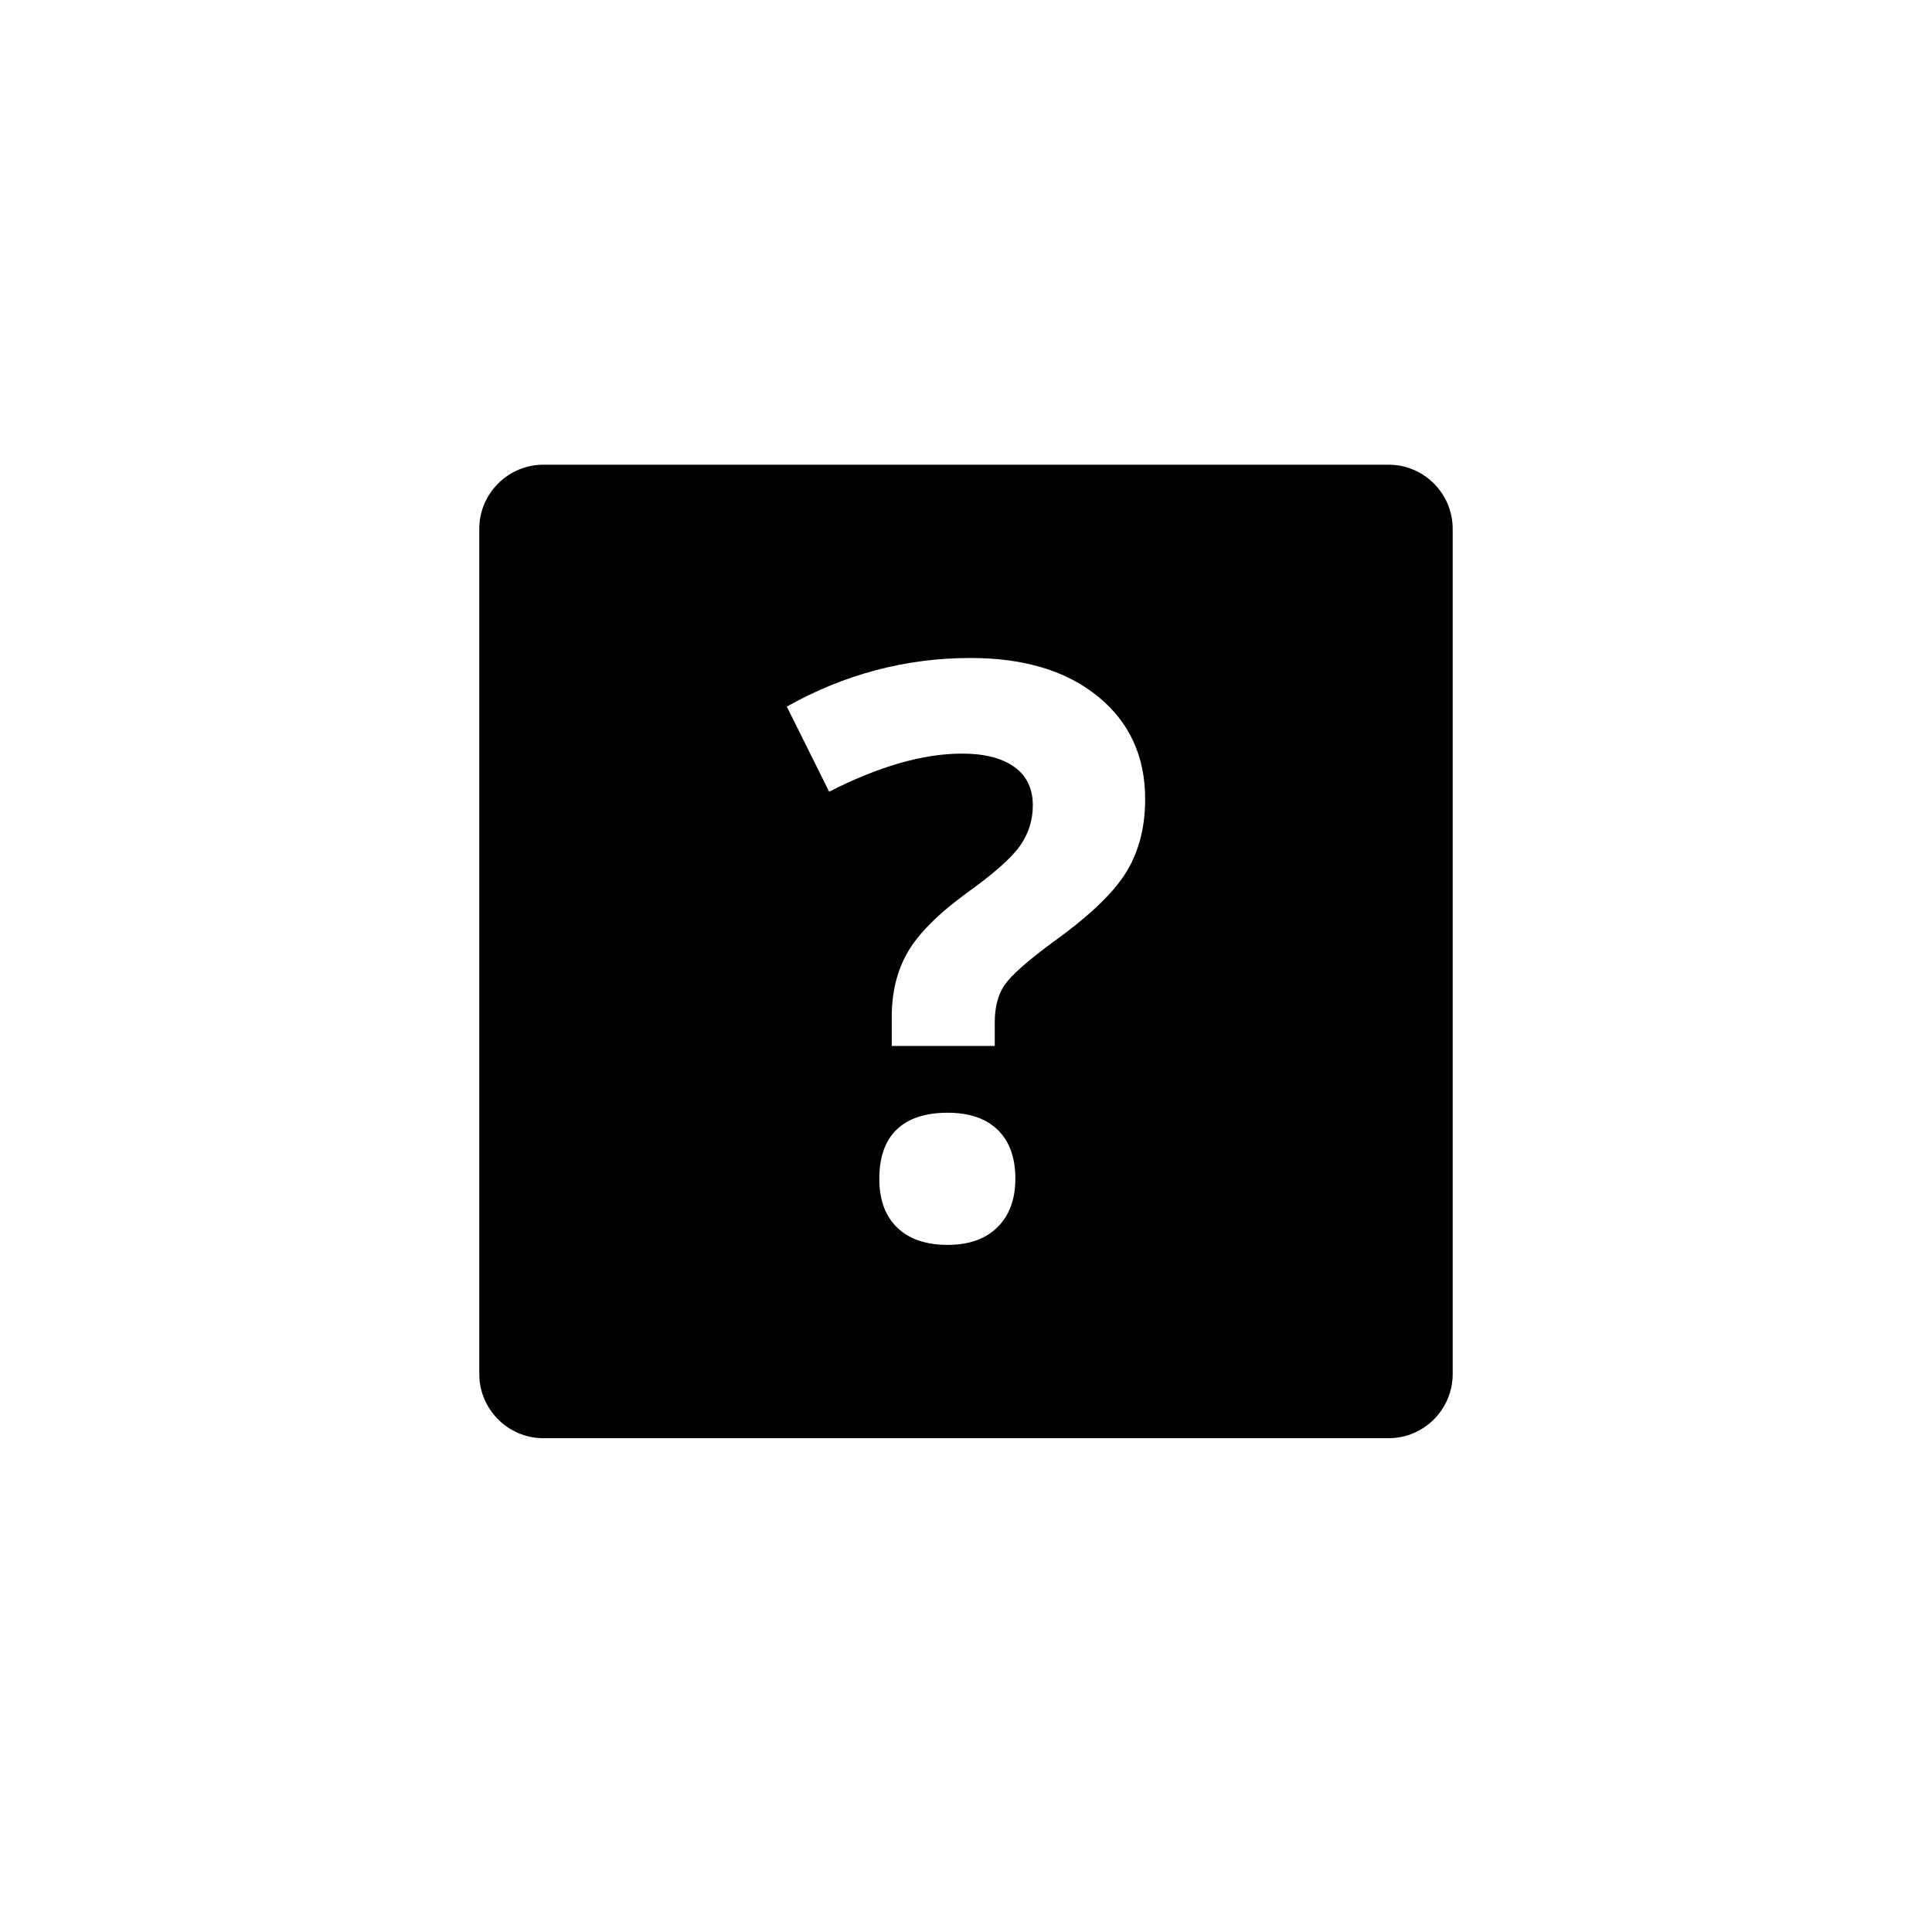 <?xml version="1.0" encoding="UTF-8"?>
<svg width="752pt" height="752pt" version="1.1" viewBox="0 0 752 752" xmlns="http://www.w3.org/2000/svg">
 <path d="m540.54 180.88h-329.04c-13.711 0-24.945 11.211-24.945 24.93v329.04c0 13.715 11.234 24.945 24.945 24.945h329.04c13.691 0 24.891-11.211 24.891-24.945v-329.04c0-13.715-11.199-24.93-24.891-24.93zm-152.29 296.79c-4.641 4.594-11.098 6.883-19.363 6.883-8.473 0-15.031-2.238-19.668-6.734-4.641-4.481-6.961-10.809-6.961-18.977 0-8.473 2.269-14.883 6.809-19.223 4.543-4.34 11.148-6.504 19.824-6.504 8.371 0 14.844 2.223 19.438 6.652 4.594 4.441 6.883 10.793 6.883 19.062-0.004 7.973-2.328 14.254-6.961 18.84zm49.93-137.89c-5.047 8.074-14.633 17.148-28.746 27.234-9.684 7.164-15.816 12.617-18.391 16.34-2.57 3.738-3.852 8.629-3.852 14.688v9.074h-40.094v-11.211c0-9.684 2.066-18.105 6.203-25.266 4.133-7.16 11.703-14.777 22.699-22.844 10.586-7.562 17.57-13.715 20.945-18.457 3.375-4.742 5.066-10.035 5.066-15.883 0-6.555-2.426-11.551-7.262-14.98-4.836-3.43-11.598-5.144-20.27-5.144-15.133 0-32.379 4.945-51.742 14.828l-16.488-33.137c22.492-12.605 46.348-18.91 71.562-18.91 20.77 0 37.289 4.992 49.547 14.98 12.258 9.988 18.379 23.301 18.379 39.945 0 11.09-2.519 20.672-7.559 28.742z"/>
</svg>
